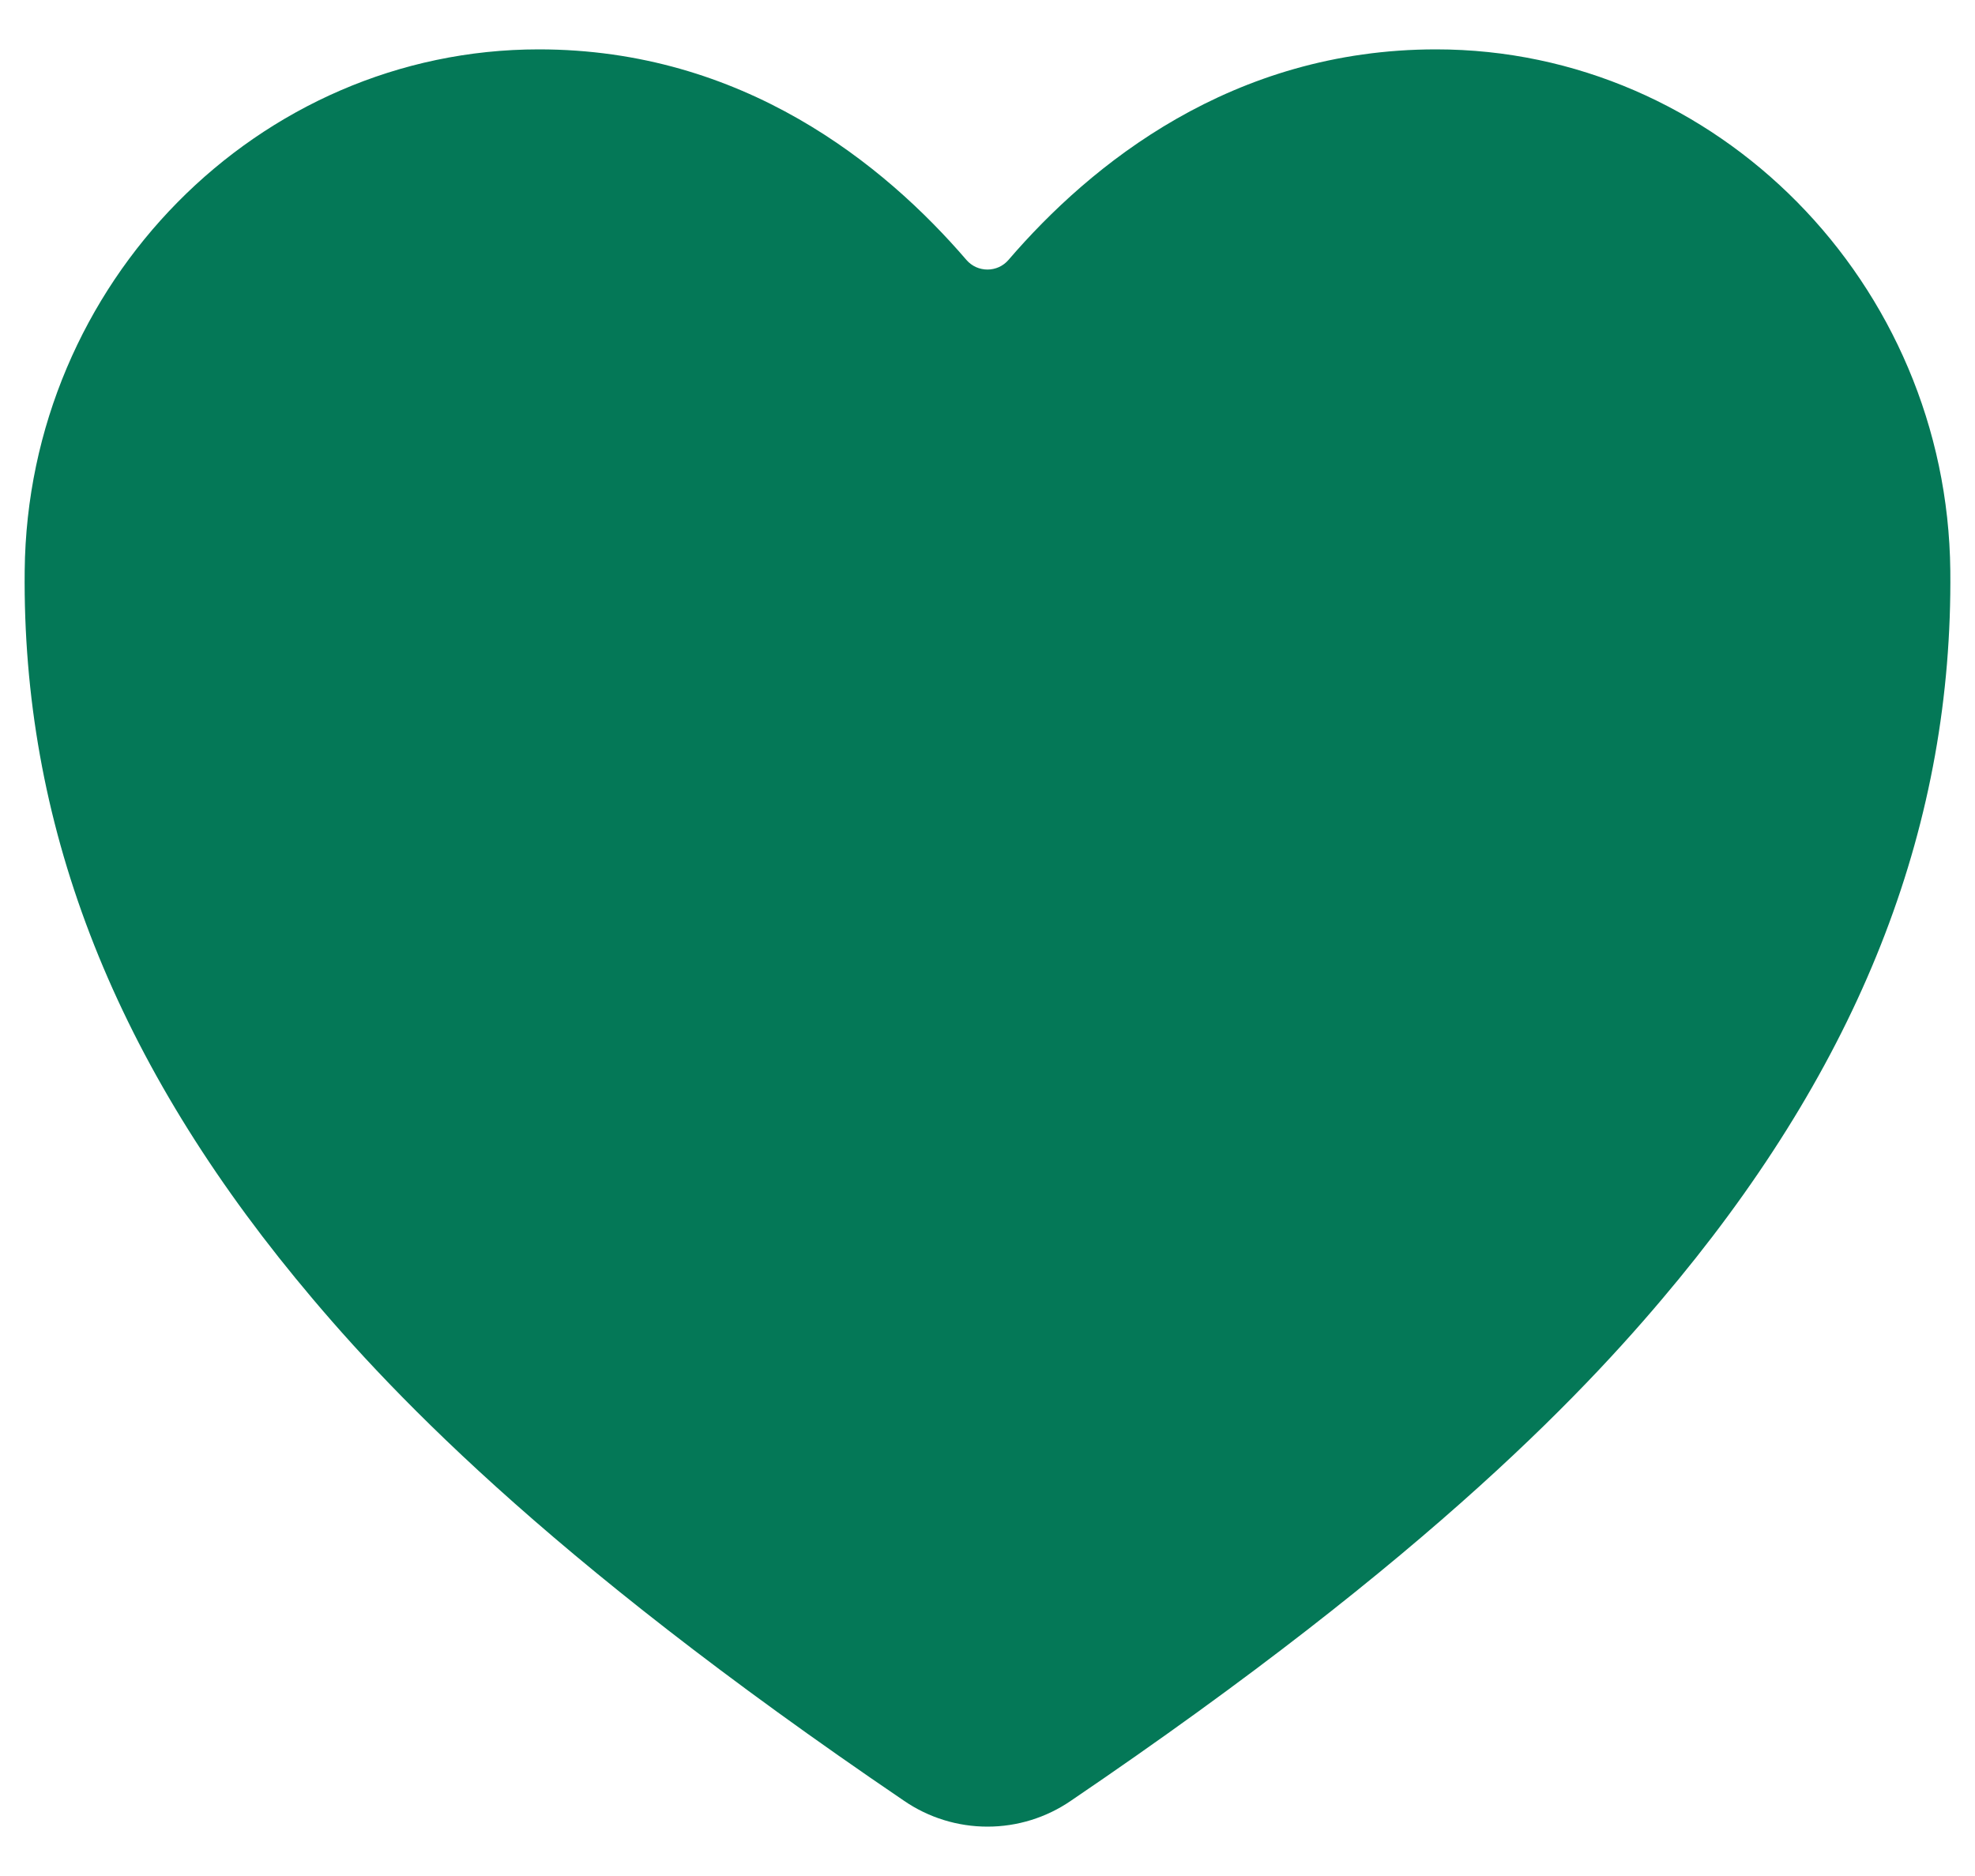 <svg width="20" height="19" viewBox="0 0 20 19" fill="none" xmlns="http://www.w3.org/2000/svg">
<path d="M10 18.5C9.698 18.5 9.404 18.409 9.156 18.239C5.472 15.738 3.877 14.023 2.997 12.951C1.122 10.666 0.224 8.32 0.25 5.78C0.279 2.868 2.615 0.5 5.456 0.5C7.523 0.5 8.954 1.664 9.787 2.633C9.814 2.664 9.846 2.688 9.883 2.705C9.919 2.721 9.959 2.73 10 2.73C10.04 2.73 10.08 2.721 10.116 2.705C10.153 2.688 10.185 2.664 10.212 2.633C11.045 1.663 12.476 0.5 14.543 0.5C17.384 0.5 19.72 2.868 19.75 5.78C19.775 8.321 18.876 10.667 17.002 12.952C16.122 14.024 14.527 15.739 10.843 18.239C10.595 18.409 10.301 18.5 10 18.5Z" fill="#047857"/>
</svg>

